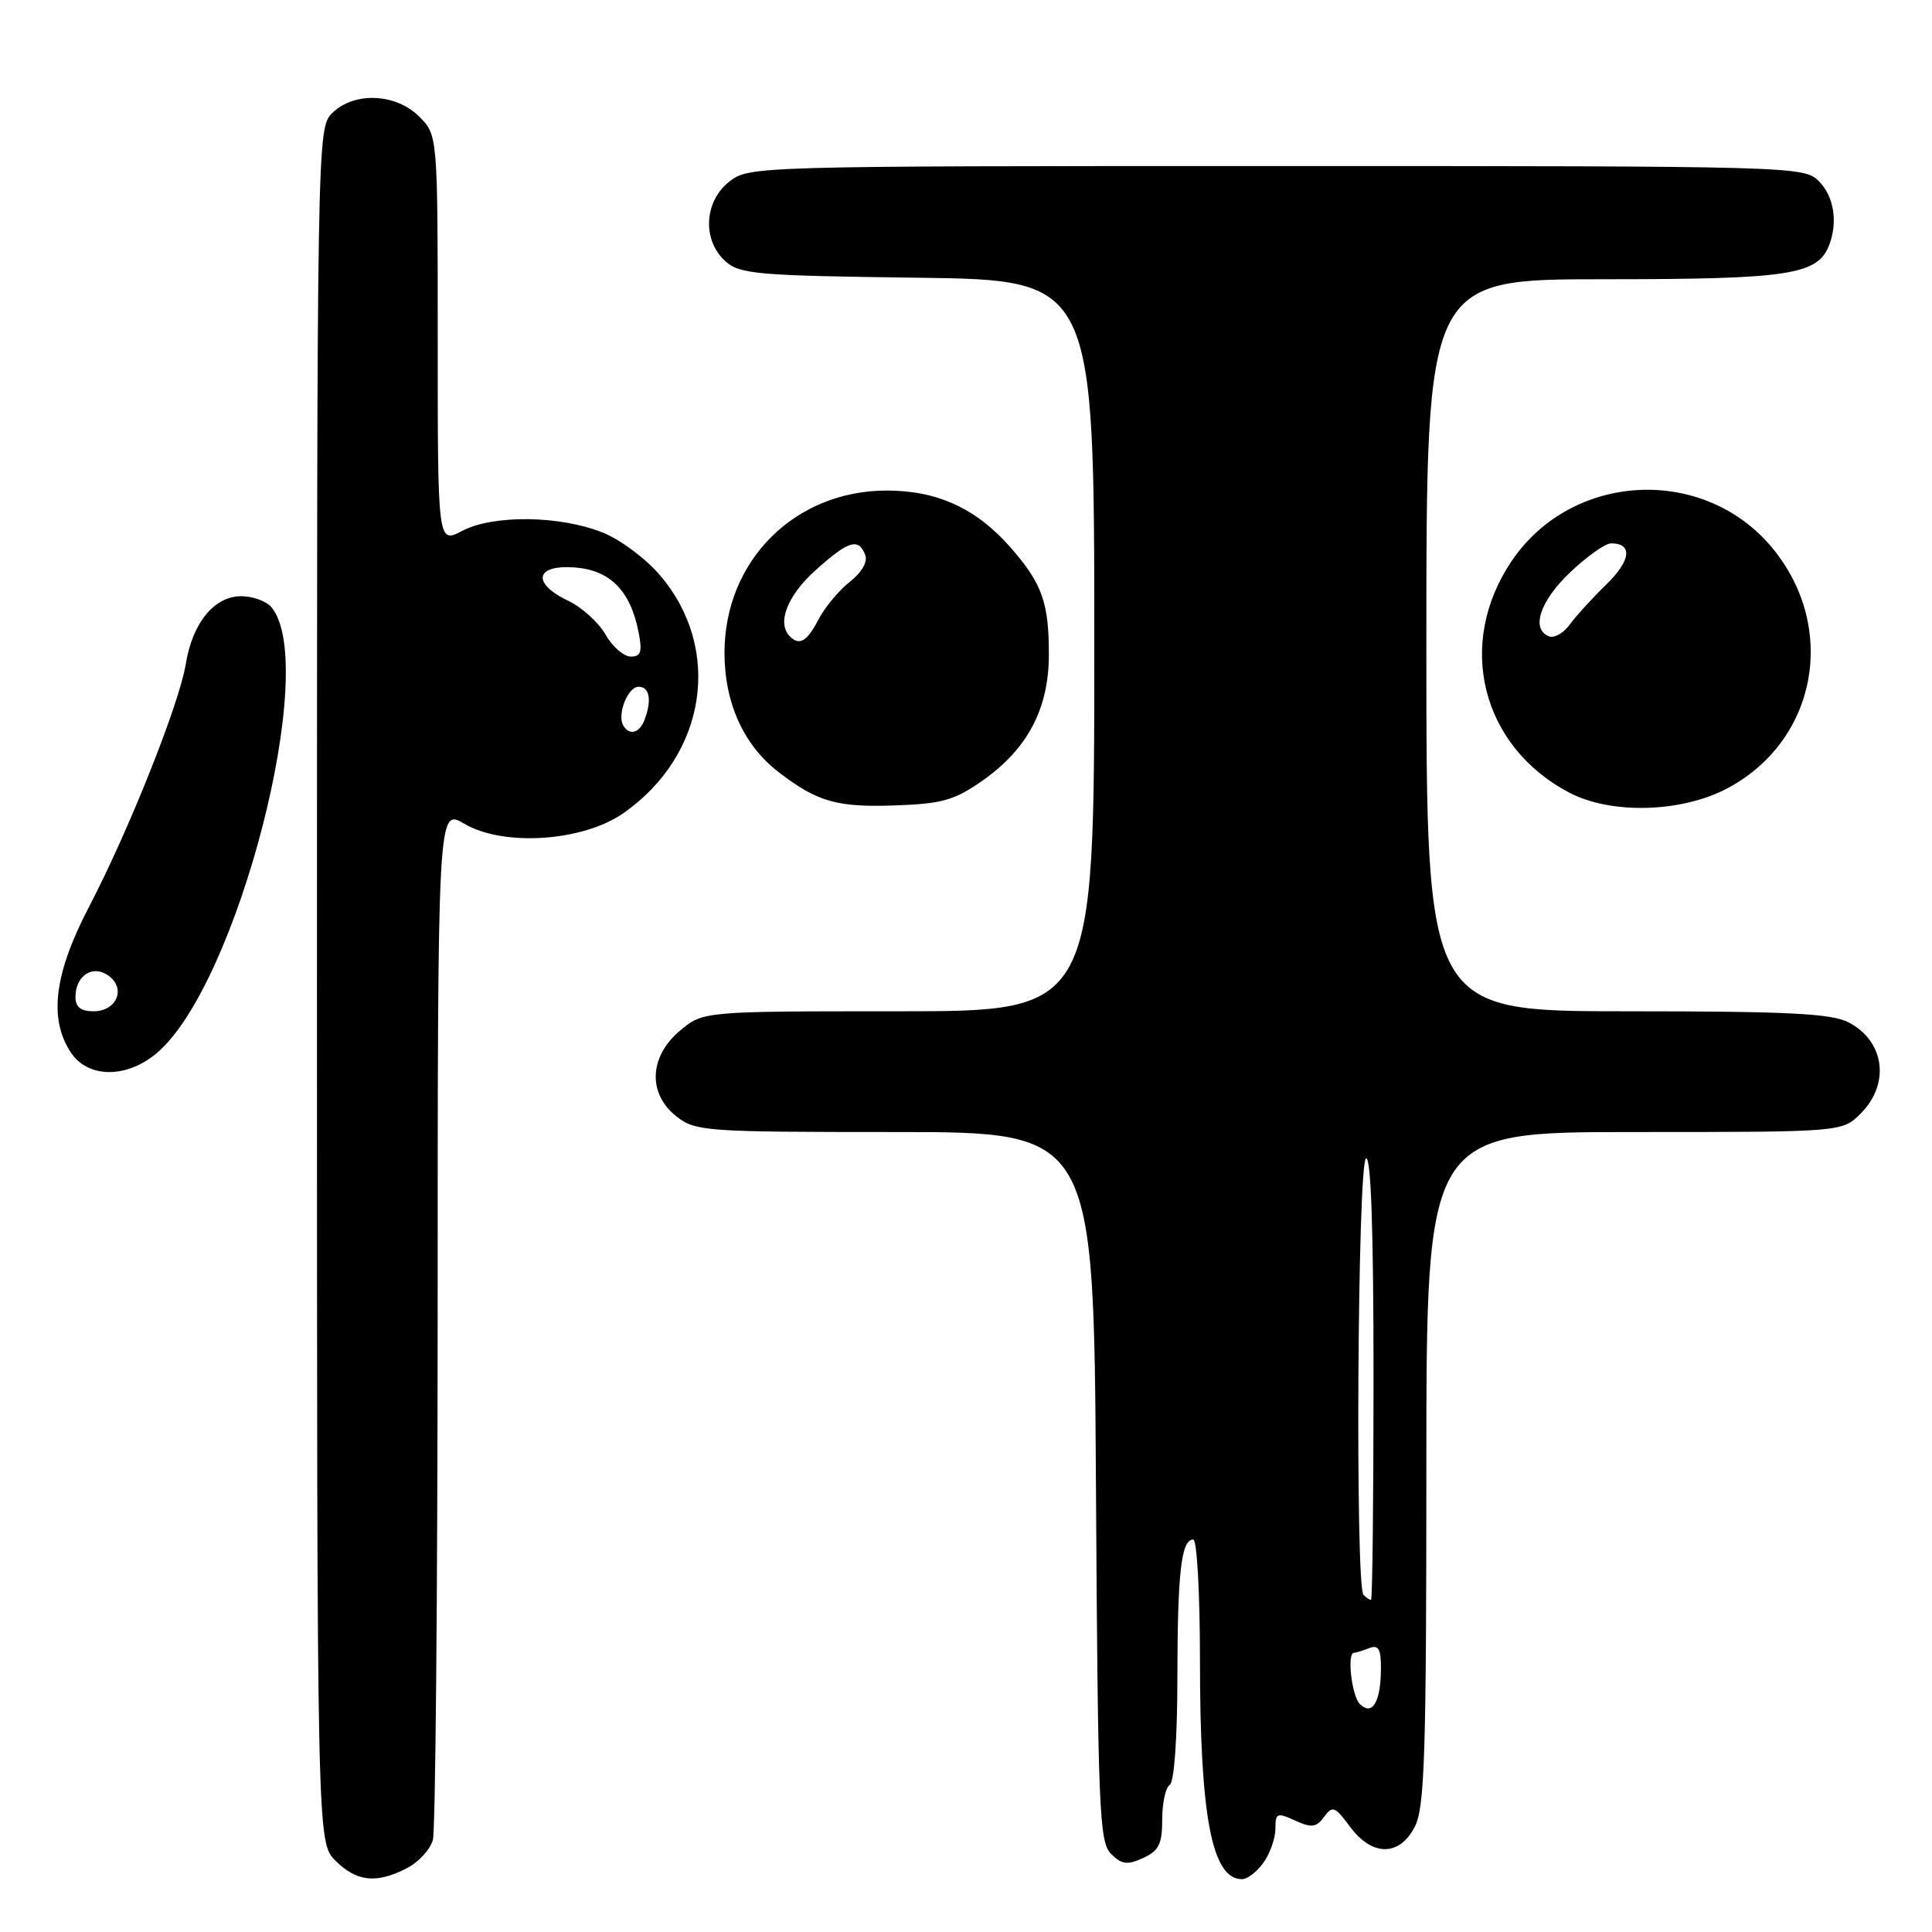 <?xml version="1.0" encoding="UTF-8" standalone="no"?>
<!DOCTYPE svg PUBLIC "-//W3C//DTD SVG 1.1//EN" "http://www.w3.org/Graphics/SVG/1.1/DTD/svg11.dtd" >
<svg xmlns="http://www.w3.org/2000/svg" xmlns:xlink="http://www.w3.org/1999/xlink" version="1.1" viewBox="0 0 256 256">
 <g >
 <path fill="currentColor"
d=" M 53.92 247.54 C 55.48 246.74 57.02 245.05 57.36 243.79 C 57.70 242.53 57.98 211.25 57.99 174.28 C 58.00 107.07 58.00 107.07 61.52 109.15 C 66.71 112.21 77.23 111.51 82.62 107.74 C 93.64 100.04 95.79 85.96 87.44 76.21 C 85.58 74.02 82.17 71.48 79.87 70.57 C 74.19 68.29 65.35 68.19 61.25 70.34 C 58.00 72.05 58.00 72.05 58.00 44.98 C 58.00 17.91 58.00 17.91 55.55 15.45 C 52.44 12.34 46.87 12.13 44.00 15.00 C 42.02 16.98 42.00 18.33 42.00 130.55 C 42.00 244.09 42.00 244.09 44.45 246.55 C 47.26 249.35 49.88 249.63 53.92 247.54 Z  M 167.44 246.78 C 168.30 245.56 169.00 243.54 169.00 242.30 C 169.00 240.23 169.22 240.14 171.61 241.23 C 173.80 242.23 174.42 242.15 175.45 240.74 C 176.56 239.23 176.88 239.35 178.87 242.03 C 181.81 246.01 185.42 246.02 187.47 242.05 C 188.77 239.53 189.00 232.53 189.00 194.55 C 189.00 150.00 189.00 150.00 216.55 150.00 C 244.09 150.00 244.09 150.00 246.55 147.55 C 250.49 143.60 249.73 137.95 244.93 135.46 C 242.65 134.29 236.90 134.00 215.55 134.00 C 189.00 134.00 189.00 134.00 189.00 85.50 C 189.00 37.00 189.00 37.00 212.55 37.00 C 237.11 37.00 240.85 36.43 242.38 32.46 C 243.55 29.40 243.00 26.00 241.00 24.00 C 239.04 22.04 237.67 22.00 169.13 22.00 C 99.97 22.00 99.24 22.02 96.63 24.07 C 93.29 26.70 93.03 31.81 96.10 34.60 C 98.02 36.33 100.24 36.53 121.60 36.80 C 145.00 37.10 145.00 37.10 145.00 85.55 C 145.00 134.00 145.00 134.00 119.08 134.00 C 93.15 134.00 93.15 134.00 90.08 136.59 C 86.00 140.02 85.81 144.92 89.63 147.93 C 92.15 149.91 93.48 150.00 118.61 150.00 C 144.94 150.00 144.94 150.00 145.22 196.96 C 145.48 239.75 145.65 244.08 147.21 245.64 C 148.63 247.06 149.37 247.15 151.46 246.20 C 153.56 245.24 154.00 244.35 154.00 241.08 C 154.00 238.90 154.45 236.84 155.00 236.50 C 155.59 236.14 156.01 230.22 156.01 222.19 C 156.03 208.30 156.52 204.00 158.12 204.00 C 158.60 204.00 159.00 211.14 159.00 219.86 C 159.00 240.75 160.58 249.00 164.57 249.00 C 165.29 249.00 166.59 248.00 167.44 246.78 Z  M 20.76 139.55 C 31.46 130.54 42.37 88.17 35.97 80.46 C 35.30 79.66 33.49 79.00 31.95 79.00 C 28.39 79.00 25.49 82.56 24.62 87.98 C 23.78 93.20 17.06 110.08 11.78 120.19 C 7.19 128.99 6.44 134.96 9.36 139.42 C 11.62 142.88 16.73 142.94 20.76 139.55 Z  M 130.18 103.44 C 136.15 99.25 138.96 93.93 138.98 86.82 C 139.00 79.89 138.09 77.31 133.91 72.55 C 129.37 67.37 124.21 65.00 117.50 65.00 C 105.31 65.00 96.00 74.30 96.00 86.49 C 96.00 93.20 98.56 98.80 103.27 102.39 C 108.36 106.27 110.93 107.00 118.69 106.72 C 124.84 106.50 126.49 106.03 130.18 103.44 Z  M 229.07 104.36 C 240.80 97.98 243.50 83.10 234.85 72.62 C 225.78 61.64 208.31 62.51 200.31 74.33 C 192.89 85.30 196.25 98.85 207.90 105.01 C 213.50 107.97 222.98 107.68 229.07 104.36 Z  M 82.61 96.17 C 81.72 94.74 83.17 91.00 84.62 91.00 C 86.08 91.00 86.40 92.80 85.39 95.42 C 84.73 97.13 83.42 97.49 82.61 96.17 Z  M 80.23 84.08 C 79.31 82.47 77.08 80.45 75.28 79.60 C 70.42 77.28 70.91 74.80 76.15 75.19 C 80.84 75.54 83.54 78.27 84.61 83.75 C 85.13 86.37 84.93 87.00 83.58 87.00 C 82.66 87.00 81.15 85.69 80.23 84.08 Z  M 180.19 225.79 C 179.10 224.70 178.45 219.00 179.42 219.00 C 179.65 219.00 180.55 218.73 181.42 218.39 C 182.67 217.91 183.00 218.49 182.98 221.14 C 182.96 225.53 181.83 227.43 180.19 225.79 Z  M 180.67 211.33 C 179.56 210.22 179.88 154.19 181.00 153.50 C 181.66 153.09 182.00 162.99 182.00 182.44 C 182.00 198.70 181.85 212.00 181.67 212.00 C 181.48 212.00 181.03 211.70 180.67 211.33 Z  M 10.00 132.12 C 10.00 129.25 12.30 127.77 14.39 129.29 C 16.73 131.00 15.46 134.00 12.39 134.00 C 10.72 134.00 10.00 133.44 10.00 132.12 Z  M 104.67 84.33 C 102.91 82.58 104.29 78.97 108.00 75.62 C 112.39 71.65 113.76 71.22 114.64 73.52 C 115.00 74.44 114.20 75.84 112.59 77.11 C 111.15 78.24 109.28 80.49 108.45 82.09 C 106.95 84.99 105.93 85.60 104.67 84.33 Z  M 205.25 84.32 C 202.82 83.37 204.05 79.64 208.04 75.85 C 210.27 73.73 212.71 72.00 213.48 72.00 C 216.37 72.00 216.11 74.27 212.86 77.43 C 211.01 79.23 208.82 81.63 208.00 82.76 C 207.18 83.89 205.94 84.59 205.25 84.32 Z "/>
</g>
</svg>